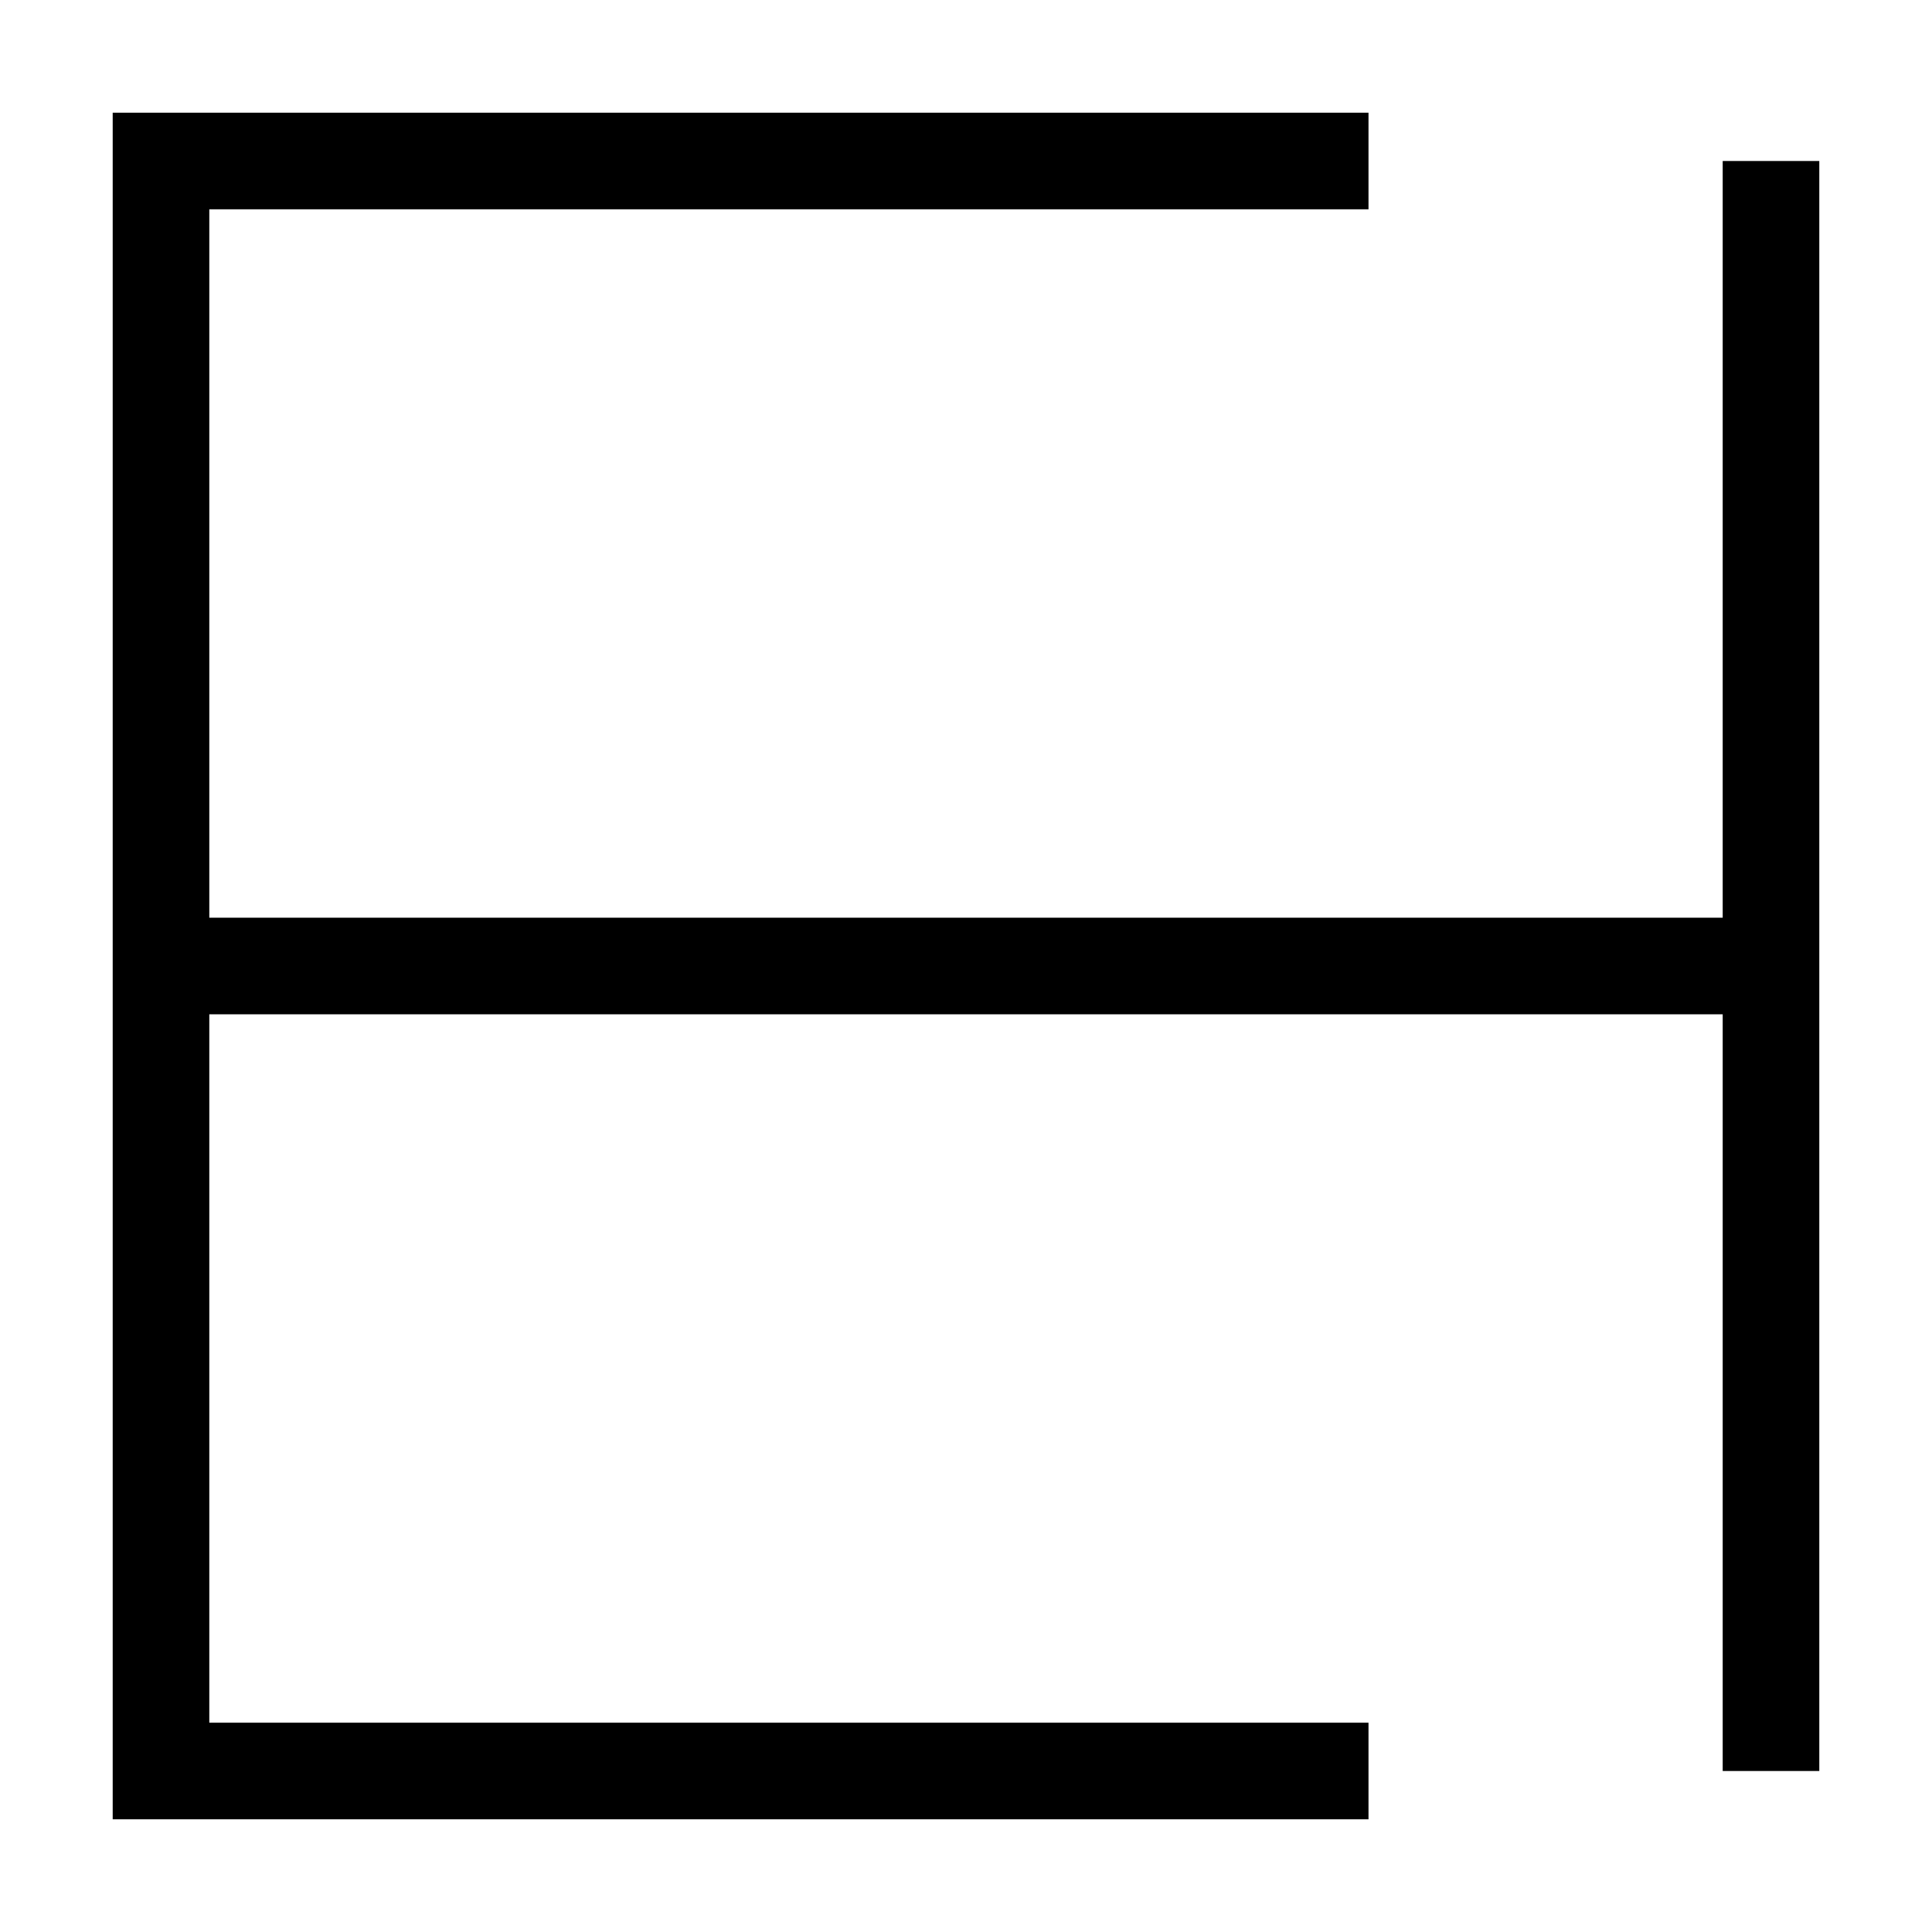 <?xml version="1.0" encoding="UTF-8"?>
<svg width="120" height="120" xmlns="http://www.w3.org/2000/svg">
 <g>
  <title>pili</title>
  <g>
   <polyline stroke-width="6" stroke="black" fill="none" points="85,10 10,10 10,110 85,110"/>
   <line stroke-width="6" stroke="black" fill="none" y2="60" x2="110" y1="60" x1="10"/>
   <line stroke-width="6" stroke="black" fill="none" y2="110" x2="110" y1="10" x1="110"/>
  </g>
 </g>
</svg>